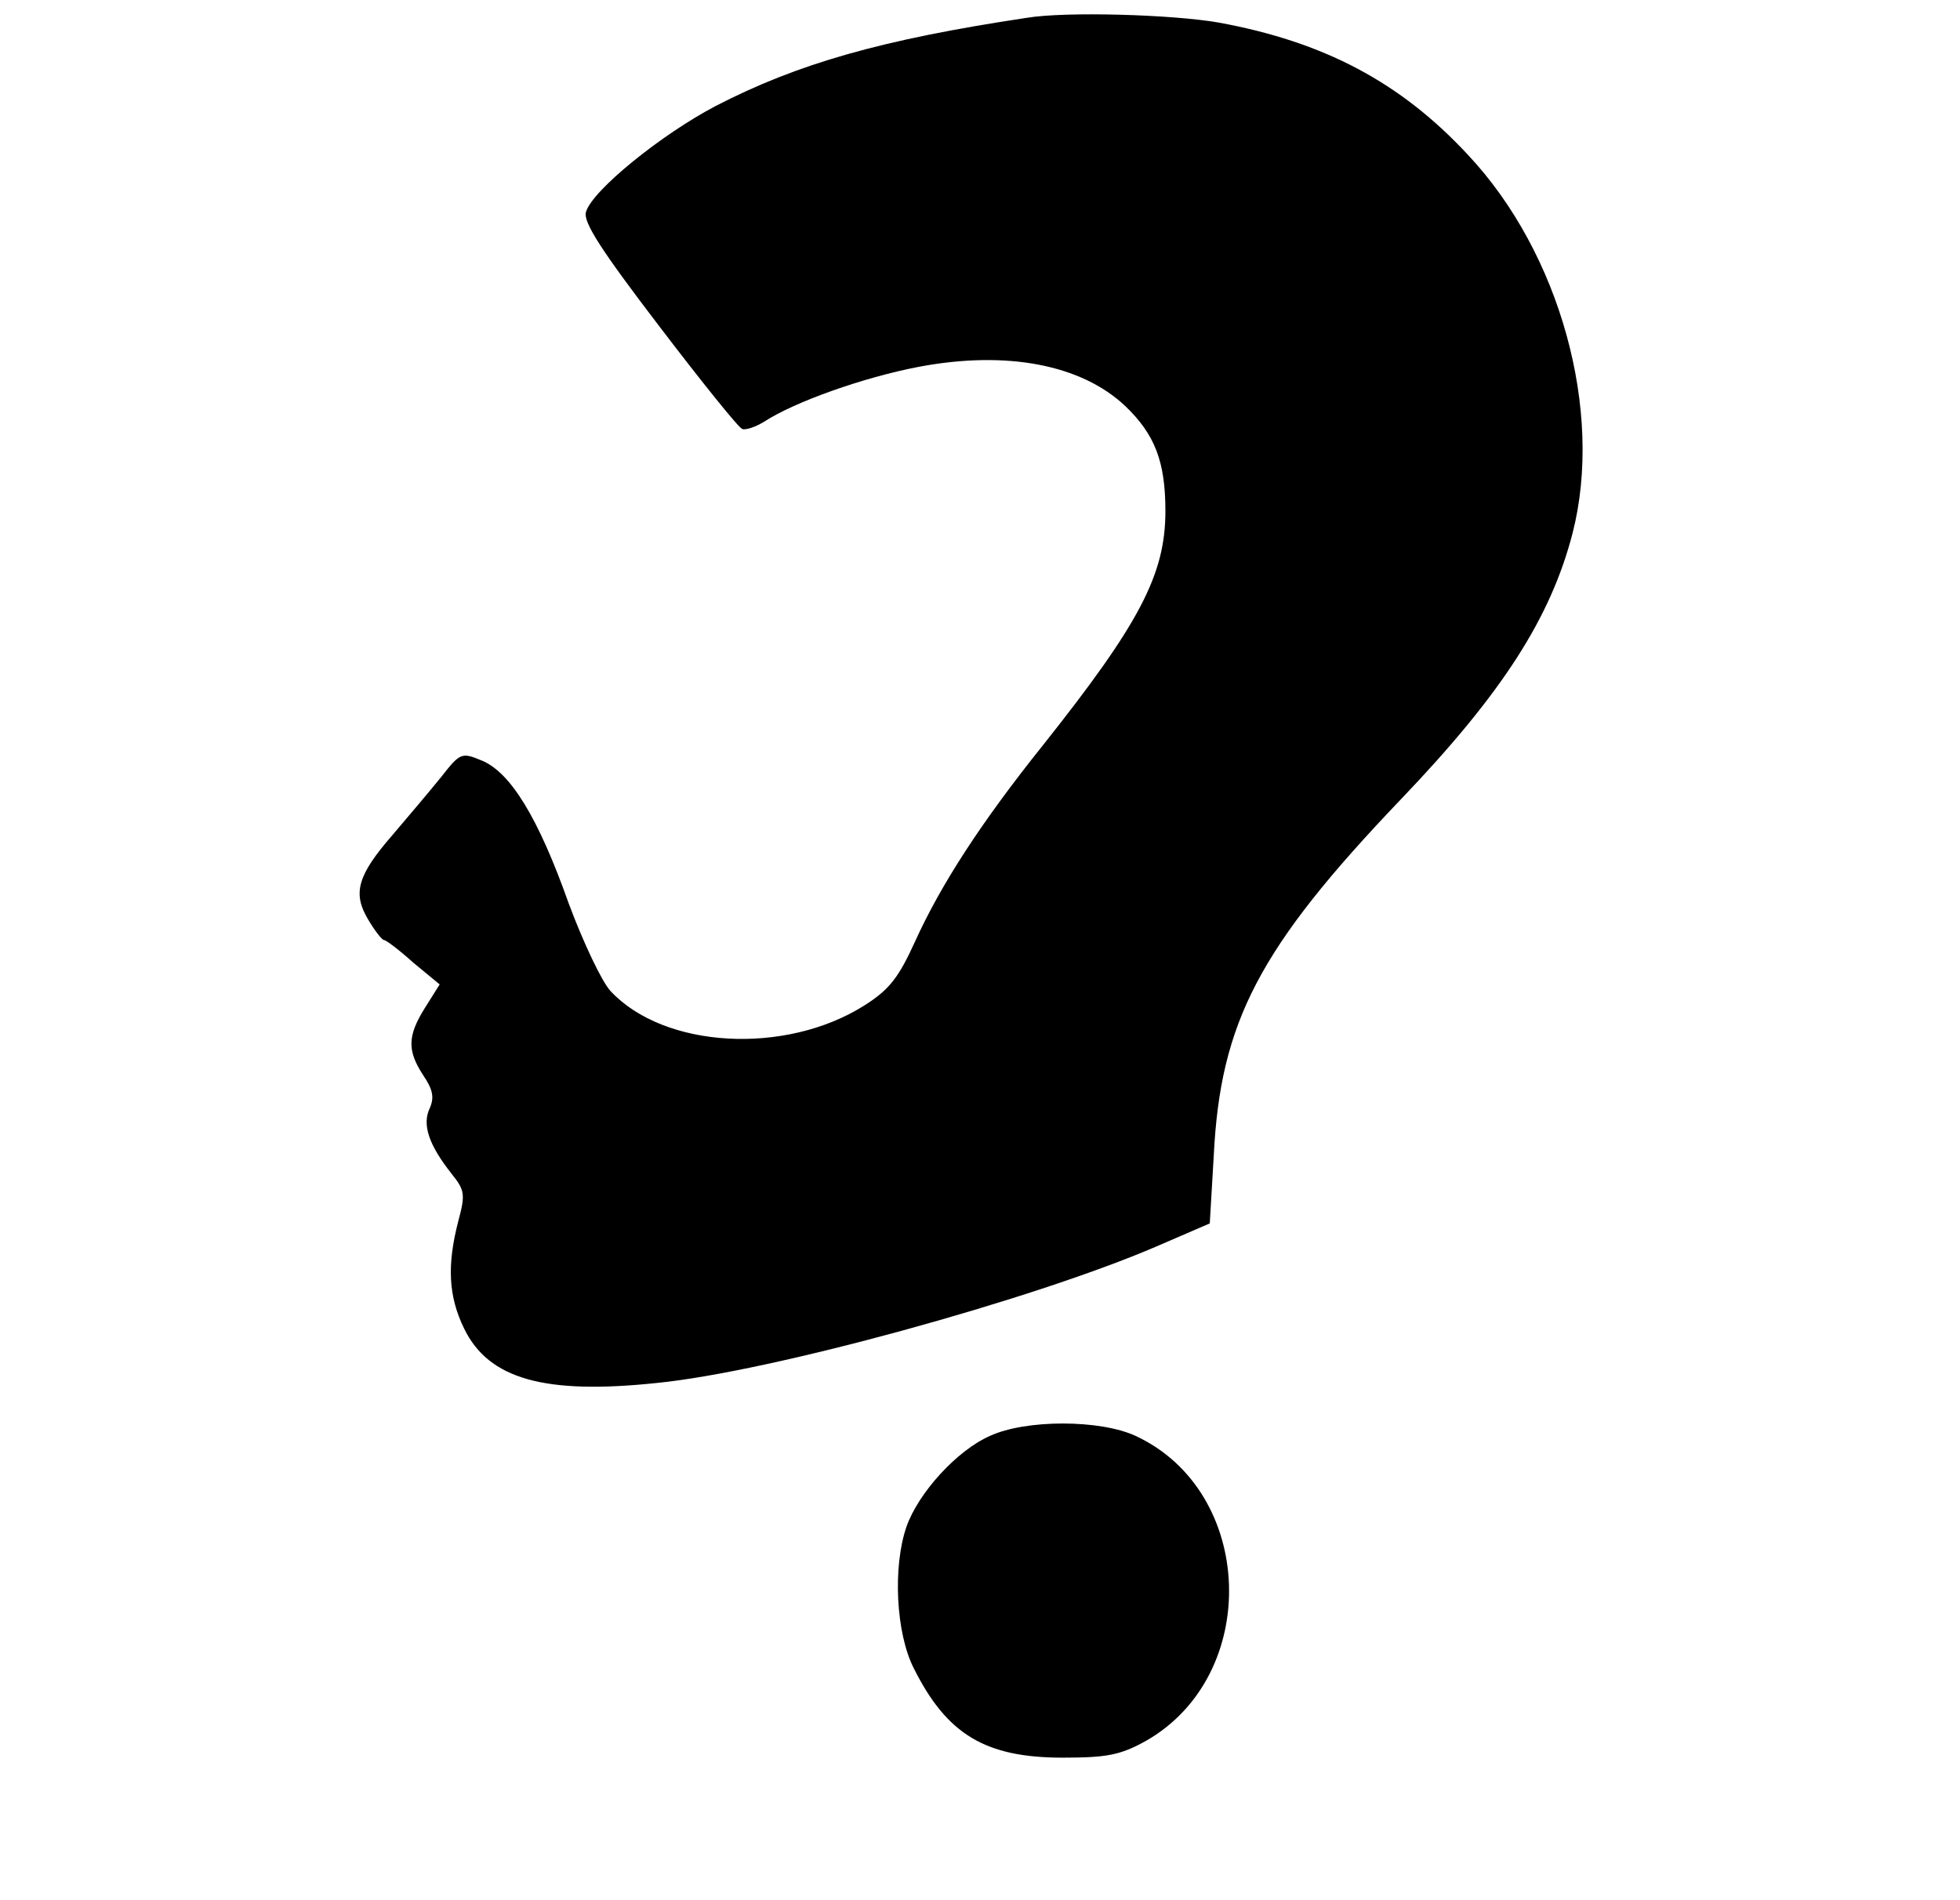 <?xml version="1.0" standalone="no"?>
<!DOCTYPE svg PUBLIC "-//W3C//DTD SVG 20010904//EN"
 "http://www.w3.org/TR/2001/REC-SVG-20010904/DTD/svg10.dtd">
<svg version="1.0" xmlns="http://www.w3.org/2000/svg"
 width="296pt" height="287pt" viewBox="0 0 296 287"
 preserveAspectRatio="xMidYMid meet">
<g transform="translate(0,287) scale(0.1,-0.1)"
fill="#000000" stroke="none">
<path d="M1550 2843 c-219 -33 -345 -69 -469 -133 -82 -43 -186 -127 -196
-160 -5 -15 23 -58 110 -172 64 -84 121 -155 126 -156 5 -2 20 3 33 11 46 30
150 67 234 83 133 25 245 3 311 -59 45 -43 61 -84 61 -159 0 -96 -39 -170
-186 -355 -92 -115 -153 -209 -192 -295 -25 -55 -39 -73 -77 -97 -119 -75
-302 -65 -383 22 -13 14 -41 73 -63 132 -46 130 -88 198 -131 216 -31 13 -33
12 -62 -25 -17 -21 -50 -60 -73 -87 -53 -61 -61 -88 -37 -128 10 -17 21 -31
24 -31 3 0 23 -15 44 -34 l40 -33 -22 -35 c-27 -43 -27 -65 -3 -102 15 -22 17
-34 10 -50 -12 -25 -1 -56 33 -99 20 -25 21 -31 10 -72 -17 -66 -15 -113 9
-162 37 -76 121 -100 291 -82 172 17 568 126 754 206 l81 35 6 102 c10 202 68
314 283 539 153 160 226 274 259 402 47 184 -19 423 -158 571 -102 110 -218
171 -377 200 -69 12 -230 17 -290 7z"/>
<path d="M1495 701 c-50 -22 -108 -86 -126 -137 -21 -61 -16 -161 11 -214 50
-100 108 -135 225 -135 67 0 87 4 125 25 175 99 166 377 -15 461 -54 25 -166
25 -220 0z"/>
</g>
</svg>
